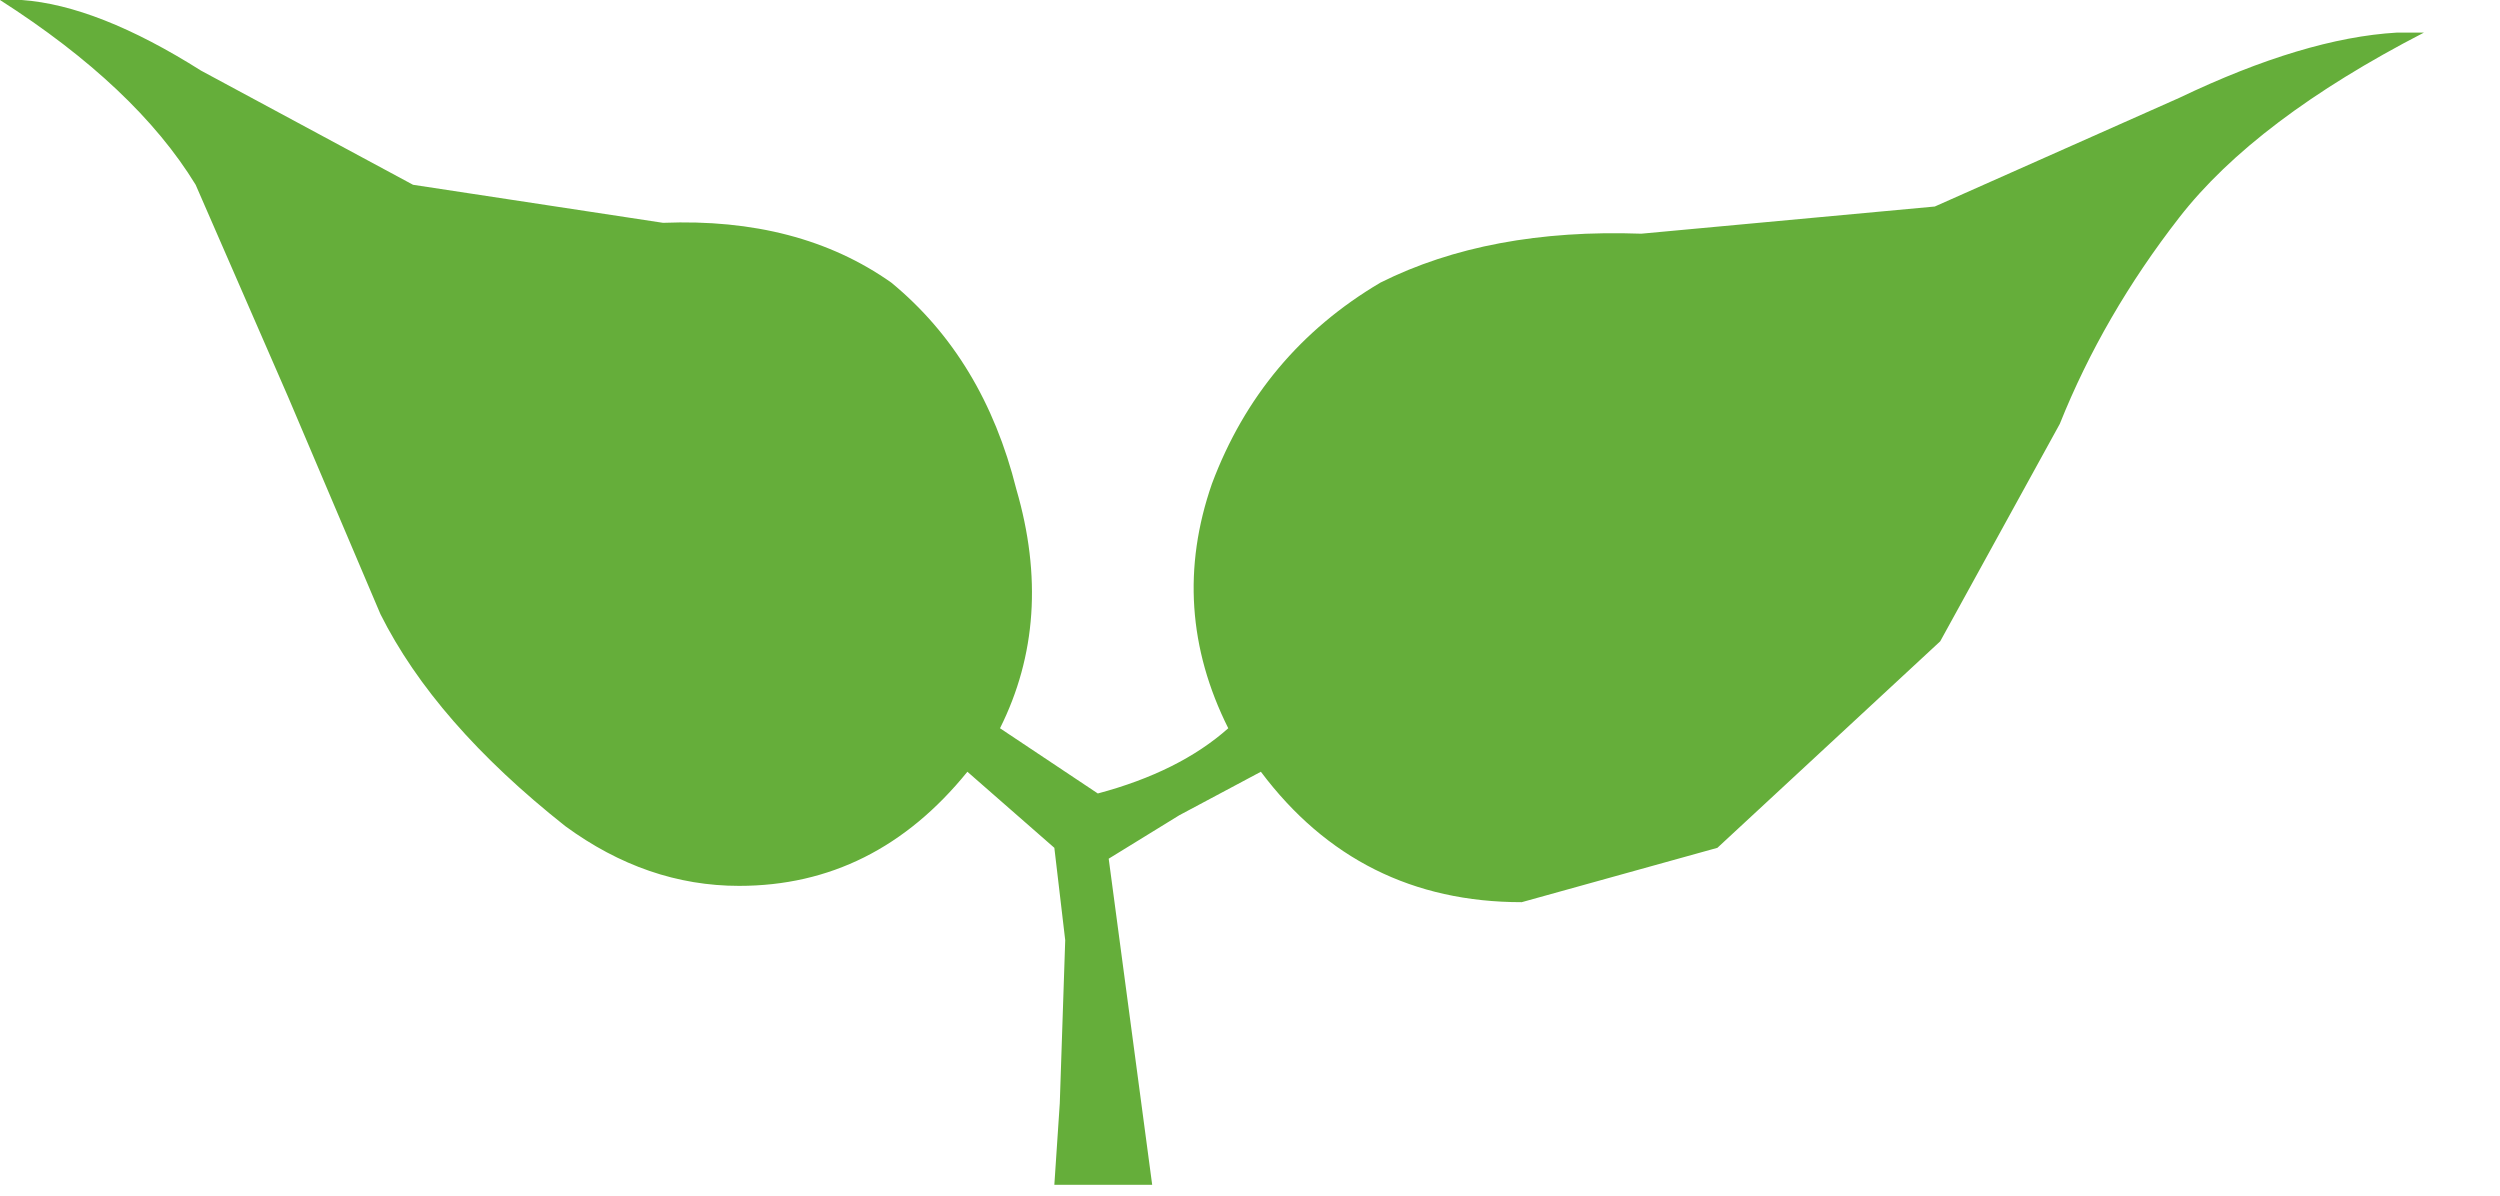 <?xml version="1.0" encoding="utf-8"?>
<svg version="1.1" id="Layer_1"
xmlns="http://www.w3.org/2000/svg"
xmlns:xlink="http://www.w3.org/1999/xlink"
xmlns:author="http://www.sothink.com"
width="23px" height="11px"
xml:space="preserve">
<g id="62" transform="matrix(1, 0, 0, 1, 0, 0)">
<path style="fill:#65AE3A;fill-opacity:1" d="M22.3,0.3Q20.75 1.1 20.05 2Q19.35 2.9 18.95 3.9L17.85 5.9L15.8 7.8L14 8.3Q12.5 8.3 11.6 7.1L10.85 7.5L10.2 7.9L10.6 10.9L9.7 10.9L9.75 10.15L9.8 8.65L9.7 7.8L8.9 7.1Q8.05 8.15 6.8 8.15Q5.95 8.15 5.2 7.6Q4 6.65 3.5 5.65L2.65 3.65L1.8 1.7Q1.25 0.8 0 0L0.2 0Q0.9 0.05 1.85 0.65L3.8 1.7L6.1 2.05Q7.35 2 8.2 2.6Q9.05 3.3 9.35 4.5Q9.7 5.7 9.2 6.7L10.1 7.3Q10.85 7.1 11.3 6.7Q10.75 5.6 11.15 4.45Q11.6 3.25 12.7 2.6Q13.7 2.1 15.1 2.15L17.8 1.9L20.05 0.9Q21.2 0.35 22.05 0.3L22.3 0.3" />
</g>
</svg>
